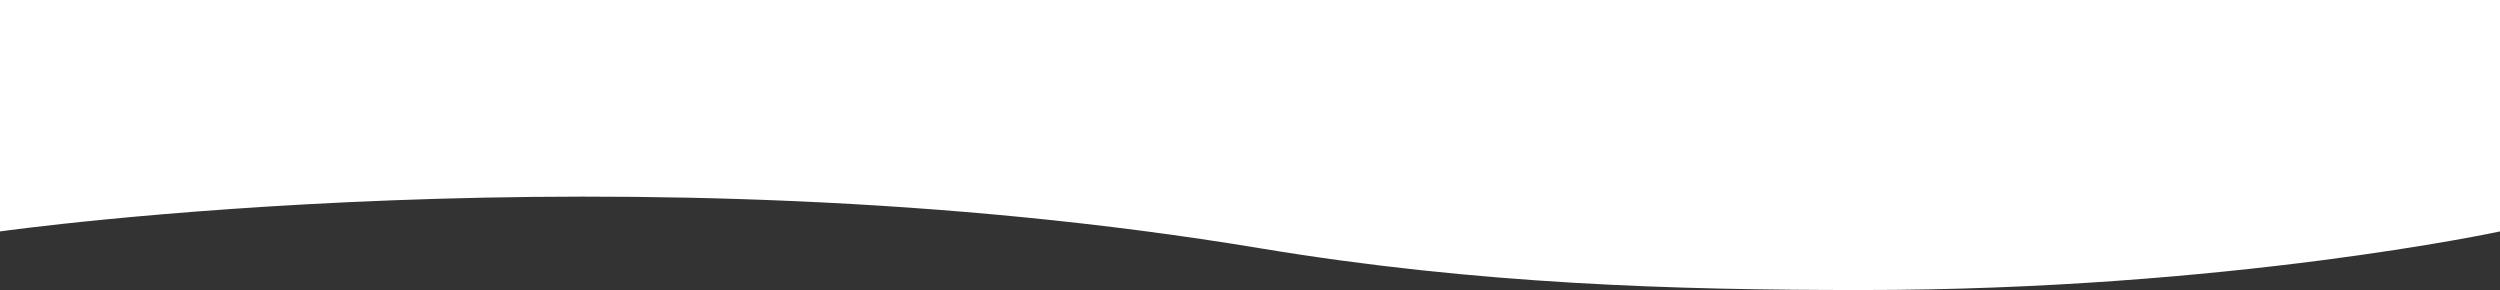 <svg xmlns="http://www.w3.org/2000/svg" viewBox="0 0 1920 222.78"><rect x="0" y="0" width="1920" height="222.78" fill="#333333" stroke="none"/><defs><style>.cls-1{fill:#fff;}</style></defs><g id="Capa_2" data-name="Capa 2"><g id="Capa_2-2" data-name="Capa 2"><path class="cls-1" d="M0,177.74V0H1920V177.74s-208.56,45-490.58,45c-141,0-293.88-4.16-461.21-32C480.57,109.69,0,177.74,0,177.74Z"/></g></g></svg>
